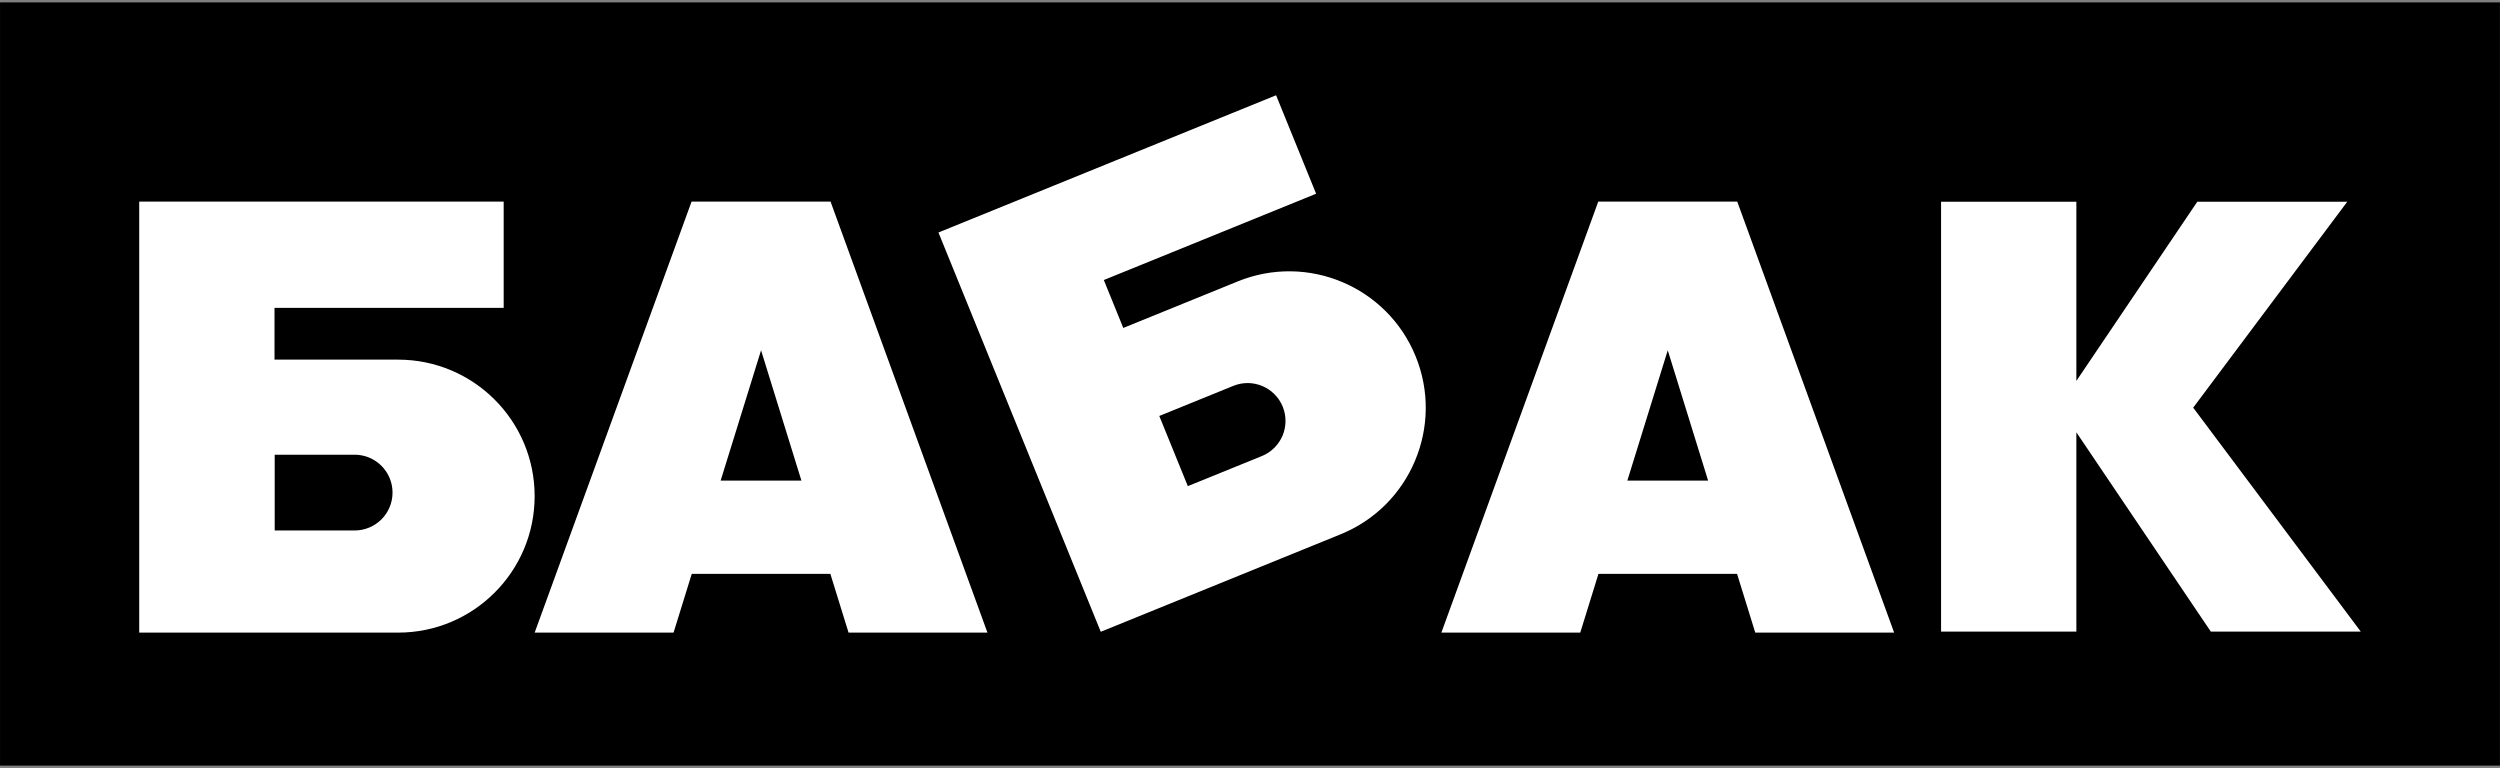 <svg width="918" height="282" viewBox="0 0 918 282" fill="none" xmlns="http://www.w3.org/2000/svg">
<rect x="0" y="0" width="918" height="282" fill="#808080" stroke="none"/>
<path d="M917.98 0.88H0.01V281.13H917.98V0.88Z" fill="black"/>
<path d="M146.18 132.049H100.8V113.059H184.95V74.029H51.12V232.299H146.18C160.04 232.299 172.58 226.679 181.63 217.609C190.71 208.549 196.32 196.019 196.32 182.179C196.32 154.499 173.87 132.059 146.18 132.059V132.049ZM140.07 190.719C137.55 193.219 134.07 194.789 130.22 194.789H100.87V166.969H130.22C137.91 166.969 144.14 173.199 144.14 180.889C144.14 184.719 142.57 188.199 140.07 190.719Z" fill="white"/>
<path d="M454.51 103.329L412.47 120.419L405.32 102.829L483.28 71.139L468.58 34.98L344.6 85.37L404.2 231.989L492.26 196.199C505.1 190.979 514.6 181.059 519.57 169.239C524.57 157.429 525.05 143.699 519.84 130.879C509.42 105.239 480.17 92.9 454.51 103.329ZM470.95 159.979C469.55 163.249 466.92 166.01 463.36 167.46L436.17 178.509L425.69 152.739L452.88 141.689C460.01 138.789 468.12 142.22 471.02 149.34C472.46 152.88 472.32 156.699 470.95 159.979Z" fill="white"/>
<path d="M866.88 231.929H811.81L762.44 158.749V231.929H712.76V74.069H762.44V139.869L806.85 74.069H861.92L805.26 149.799H805.42L866.88 231.929Z" fill="white"/>
<path d="M637.9 74.029H586.88L529.27 232.299H580.27L586.95 210.729H637.85L644.53 232.299H695.53L637.92 74.029H637.9ZM597.56 176.479L612.4 128.629L627.22 176.479H597.57H597.56Z" fill="white"/>
<path d="M304.96 74.029H253.94L196.33 232.299H247.33L254.01 210.729H304.91L311.59 232.299H362.59L304.98 74.029H304.96ZM264.62 176.479L279.46 128.629L294.28 176.479H264.63H264.62Z" fill="white"/>
</svg>
